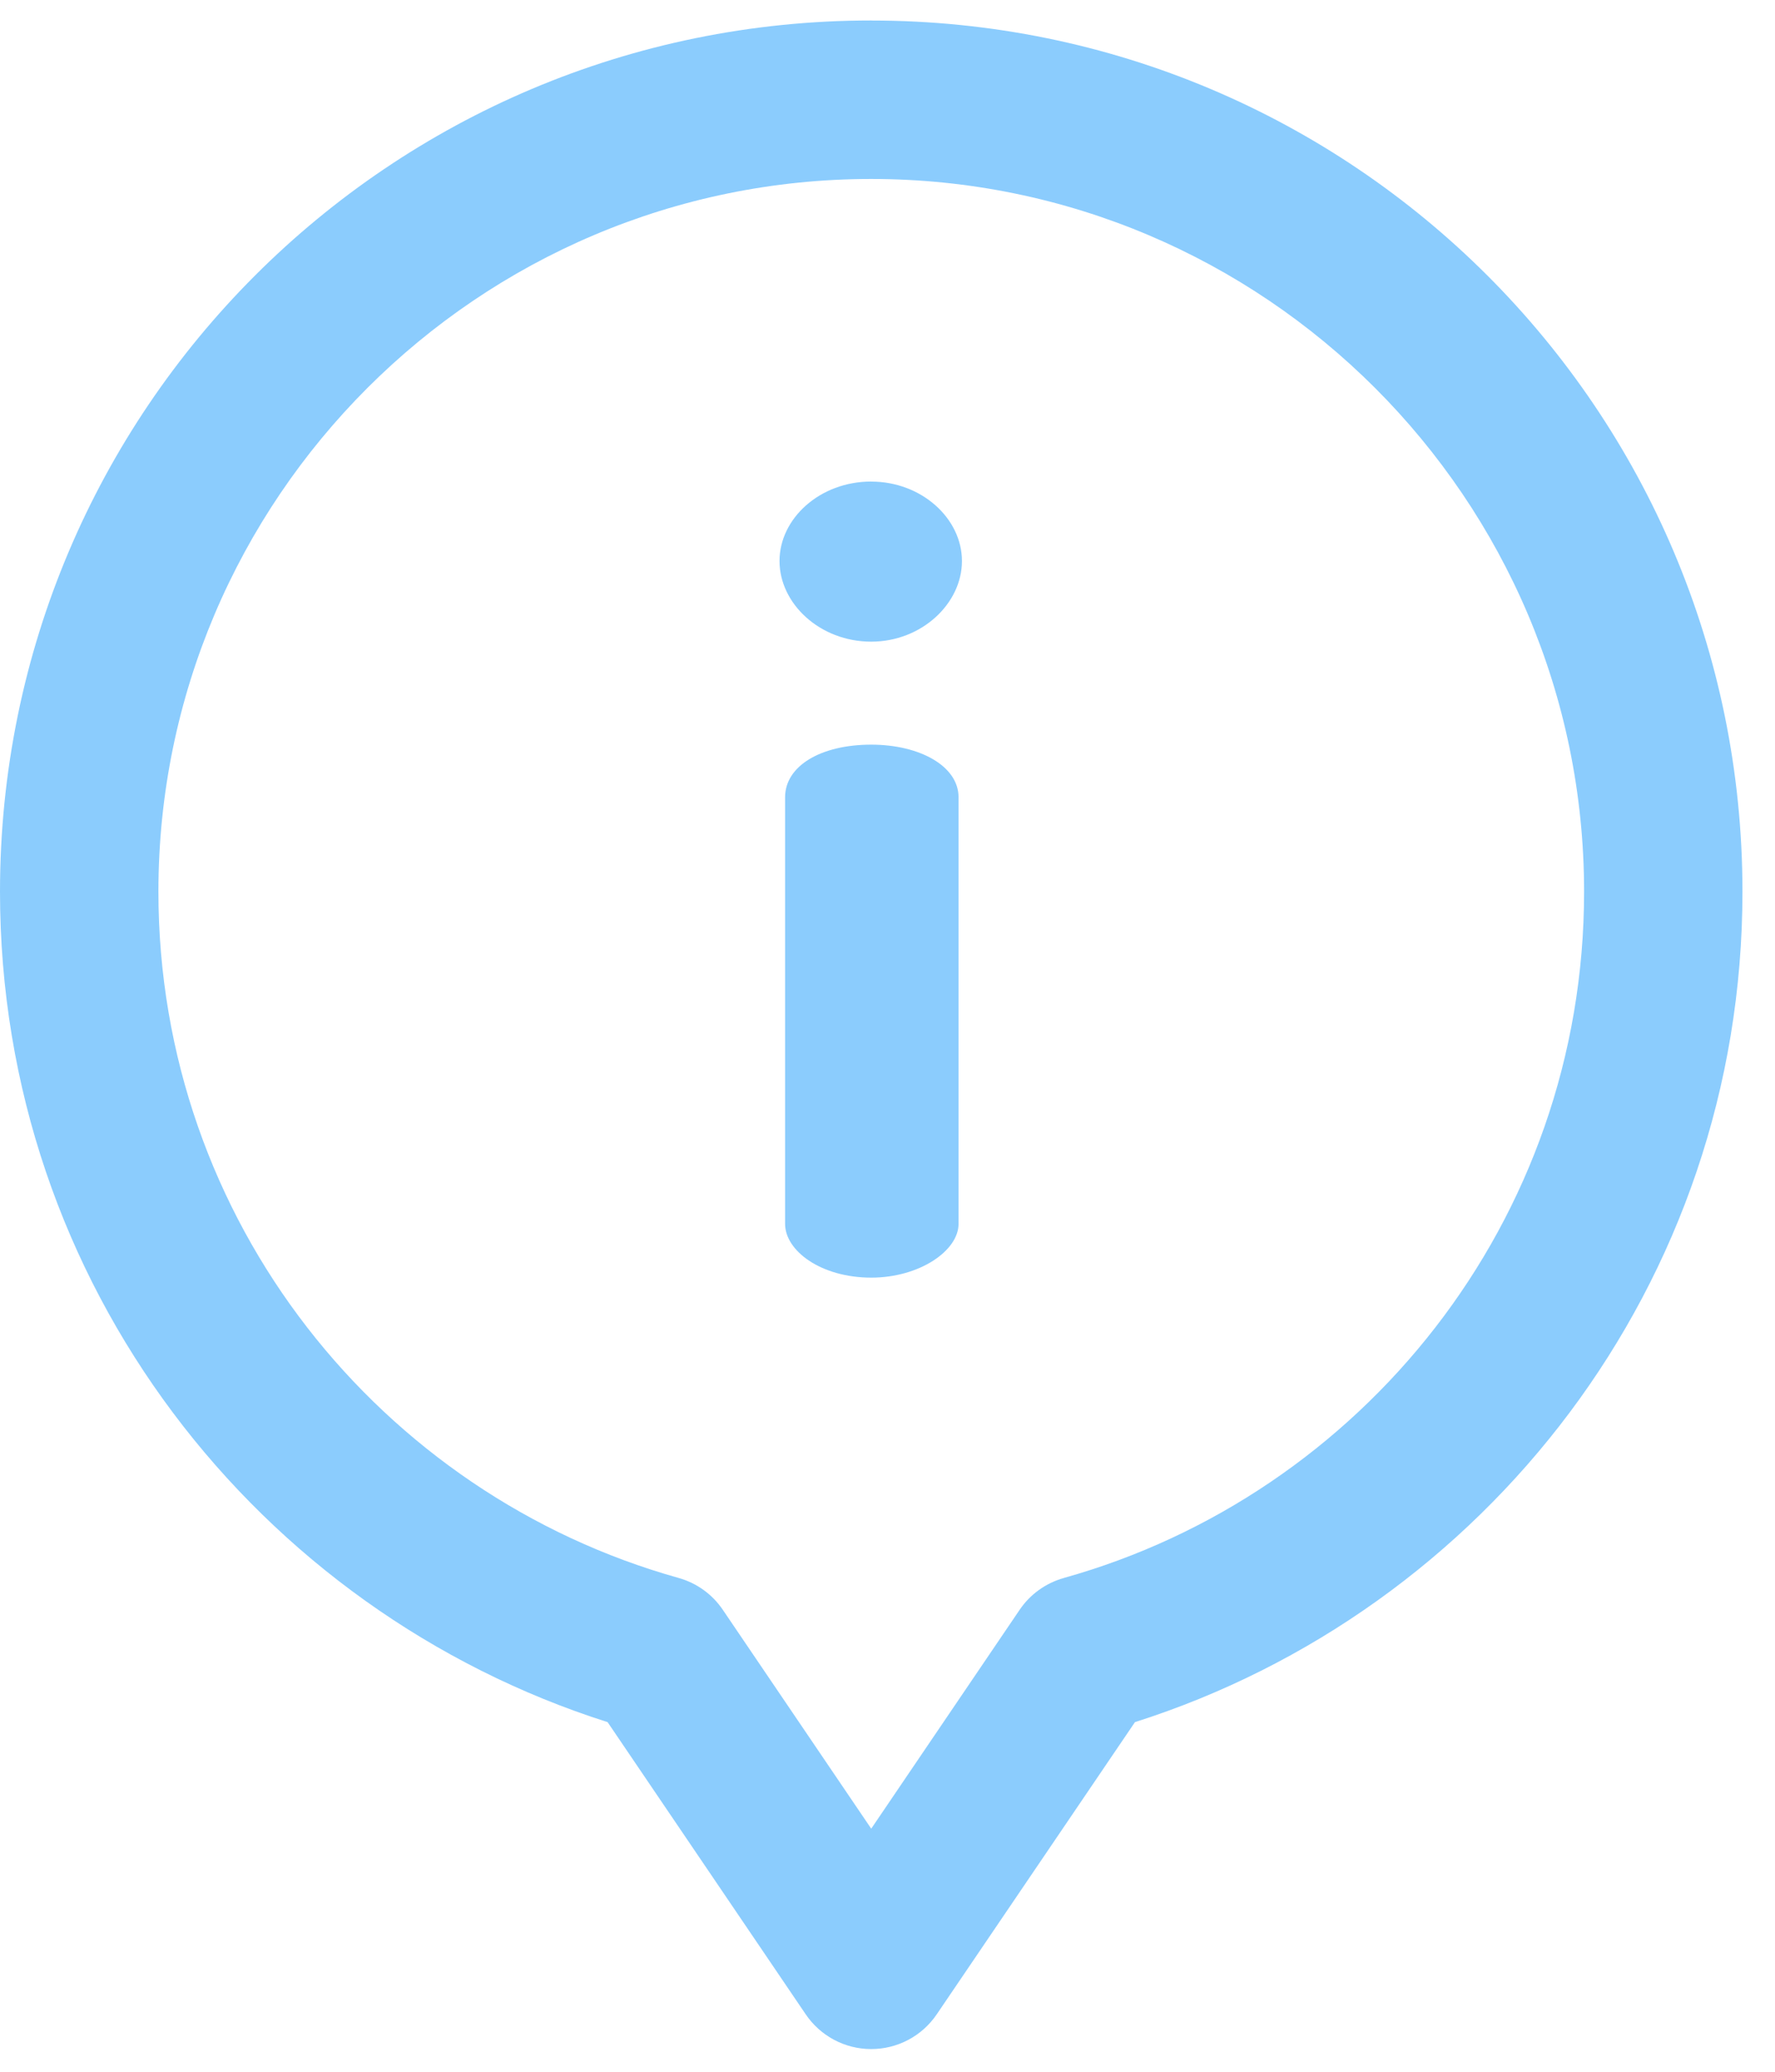<svg xmlns="http://www.w3.org/2000/svg" width="36" height="42" fill="none" viewBox="0 0 36 42">
    <path fill="#8BCCFD" d="M17.67 15.096c-1.02 0-1.747.43-1.747 1.067v8.648c0 .545.726 1.09 1.748 1.09.976 0 1.77-.545 1.77-1.09v-8.648c0-.636-.794-1.067-1.77-1.067zM17.67 9.762c-1.043 0-1.86.75-1.86 1.611 0 .863.817 1.635 1.86 1.635 1.022 0 1.84-.772 1.84-1.635 0-.861-.818-1.61-1.84-1.61z"/>
    <path fill="#8BCCFD" d="M21.577 31.99c-.365.102-.684.33-.897.645l-3.01 4.437-3.01-4.437c-.213-.315-.53-.543-.897-.646-6.022-1.684-10.55-7.222-10.55-13.913 0-7.967 6.486-14.448 14.456-14.448 7.972 0 14.459 6.481 14.459 14.448 0 6.697-4.535 12.232-10.55 13.913zM17.67.415C7.903.416 0 8.315 0 18.076c0 7.97 5.247 14.588 12.323 16.836l4.018 5.923c.299.441.796.705 1.328.705.534 0 1.031-.264 1.33-.705l4.02-5.923c7.077-2.25 12.321-8.87 12.321-16.836 0-9.767-7.91-17.66-17.67-17.66z"/>
</svg>
